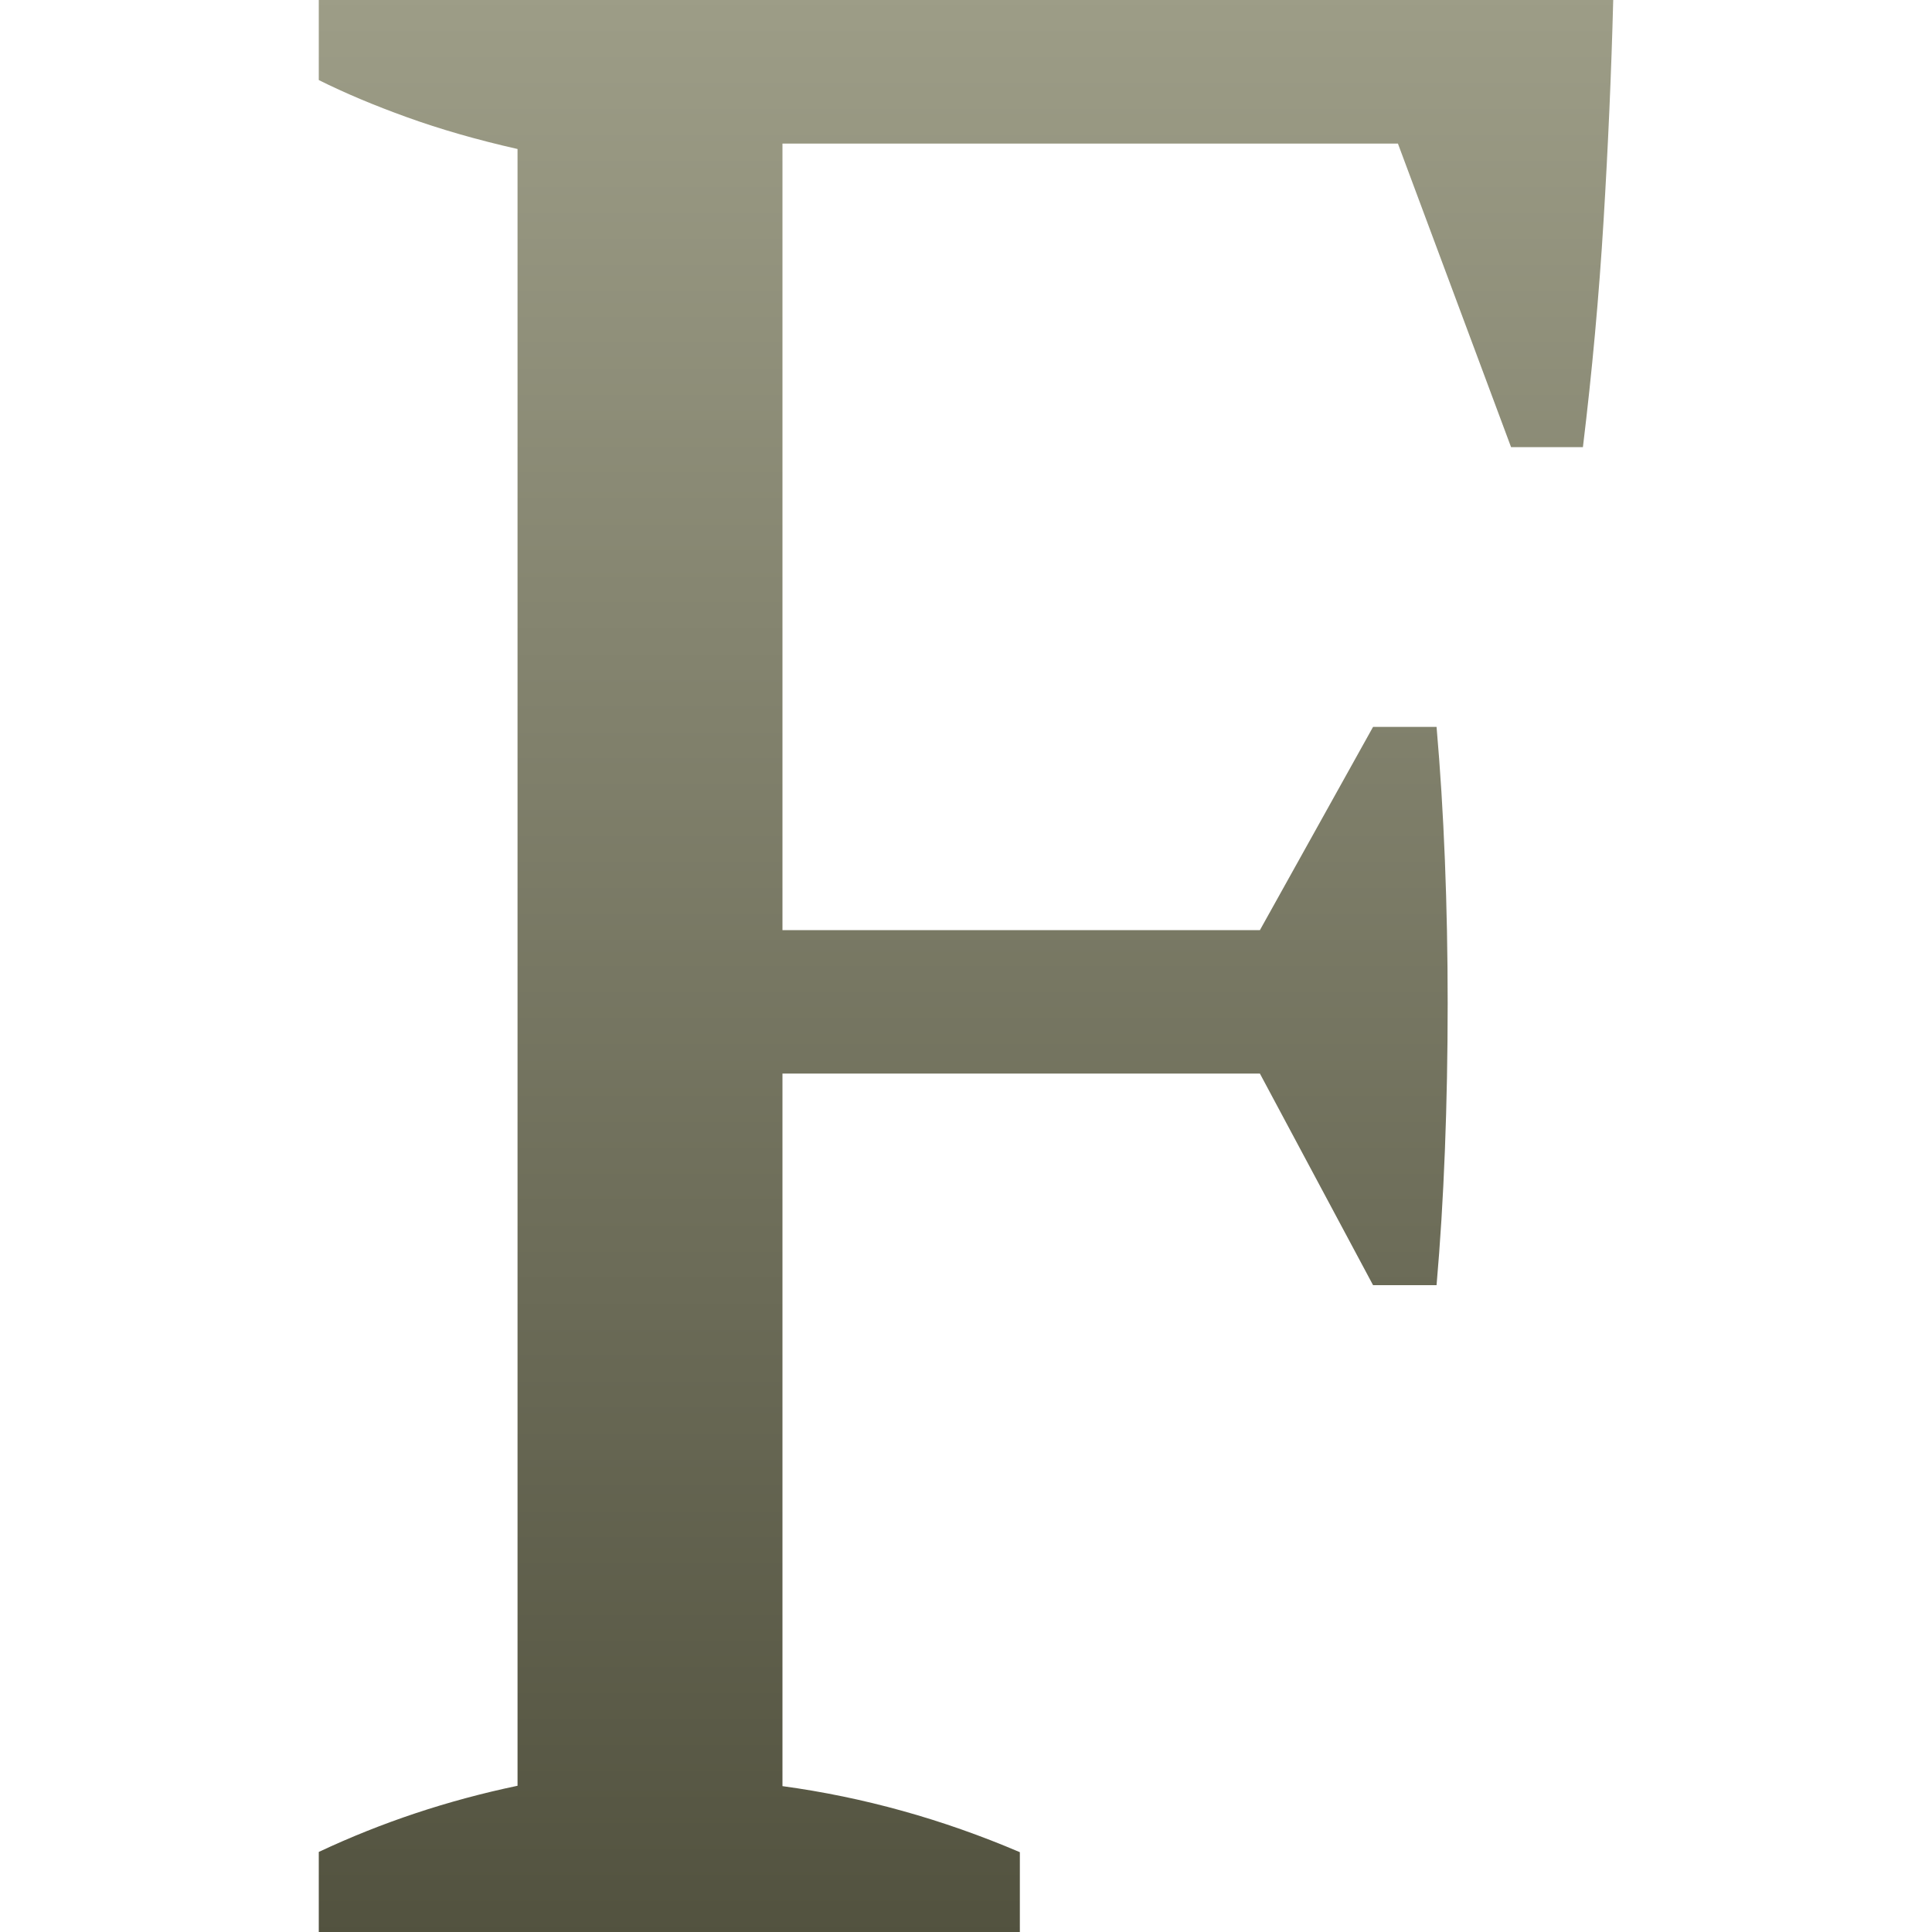 <svg xmlns="http://www.w3.org/2000/svg" width="16" height="16" version="1.1">
 <defs>
  <style id="current-color-scheme" type="text/css">
    .ColorScheme-Text { color: #d3dae3; } .ColorScheme-Highlight { color:#5294e2; }
  </style>
  <linearGradient id="bark" x1="0%" x2="0%" y1="0%" y2="100%">
    <stop offset="0%" style="stop-color:#9D9D87; stop-opacity:1"/>
    <stop offset="100%" style="stop-color:#52523F; stop-opacity:1"/>
  </linearGradient>
 </defs>
  <path fill="url(#bark)" class="ColorScheme-Text" d="M 6.48 8.891 L 6.48 14.792 L 6.48 14.792 Q 7.486 14.929 8.446 15.339 L 8.446 15.339 L 8.446 16 L 2.64 16 L 2.64 15.337 L 2.64 15.337 Q 3.029 15.154 3.44 15.017 L 3.44 15.017 L 3.44 15.017 Q 3.851 14.88 4.286 14.789 L 4.286 14.789 L 4.286 1.234 L 4.286 1.234 Q 3.783 1.12 3.371 0.971 L 3.371 0.971 L 3.371 0.971 Q 2.96 0.823 2.64 0.663 L 2.64 0.663 L 2.64 0 L 13.36 0 L 13.36 0 Q 13.337 0.891 13.28 1.829 L 13.28 1.829 L 13.28 1.829 Q 13.223 2.766 13.109 3.703 L 13.109 3.703 L 12.514 3.703 L 11.577 1.189 L 6.48 1.189 L 6.48 7.703 L 10.434 7.703 L 11.371 6.02 L 11.897 6.02 L 11.897 6.02 Q 11.943 6.545 11.966 7.124 L 11.966 7.124 L 11.966 7.124 Q 11.989 7.703 11.989 8.309 L 11.989 8.309 L 11.989 8.309 Q 11.989 8.936 11.966 9.527 L 11.966 9.527 L 11.966 9.527 Q 11.943 10.118 11.897 10.643 L 11.897 10.643 L 11.371 10.643 L 10.434 8.891 L 6.48 8.891 Z"/>
</svg>
